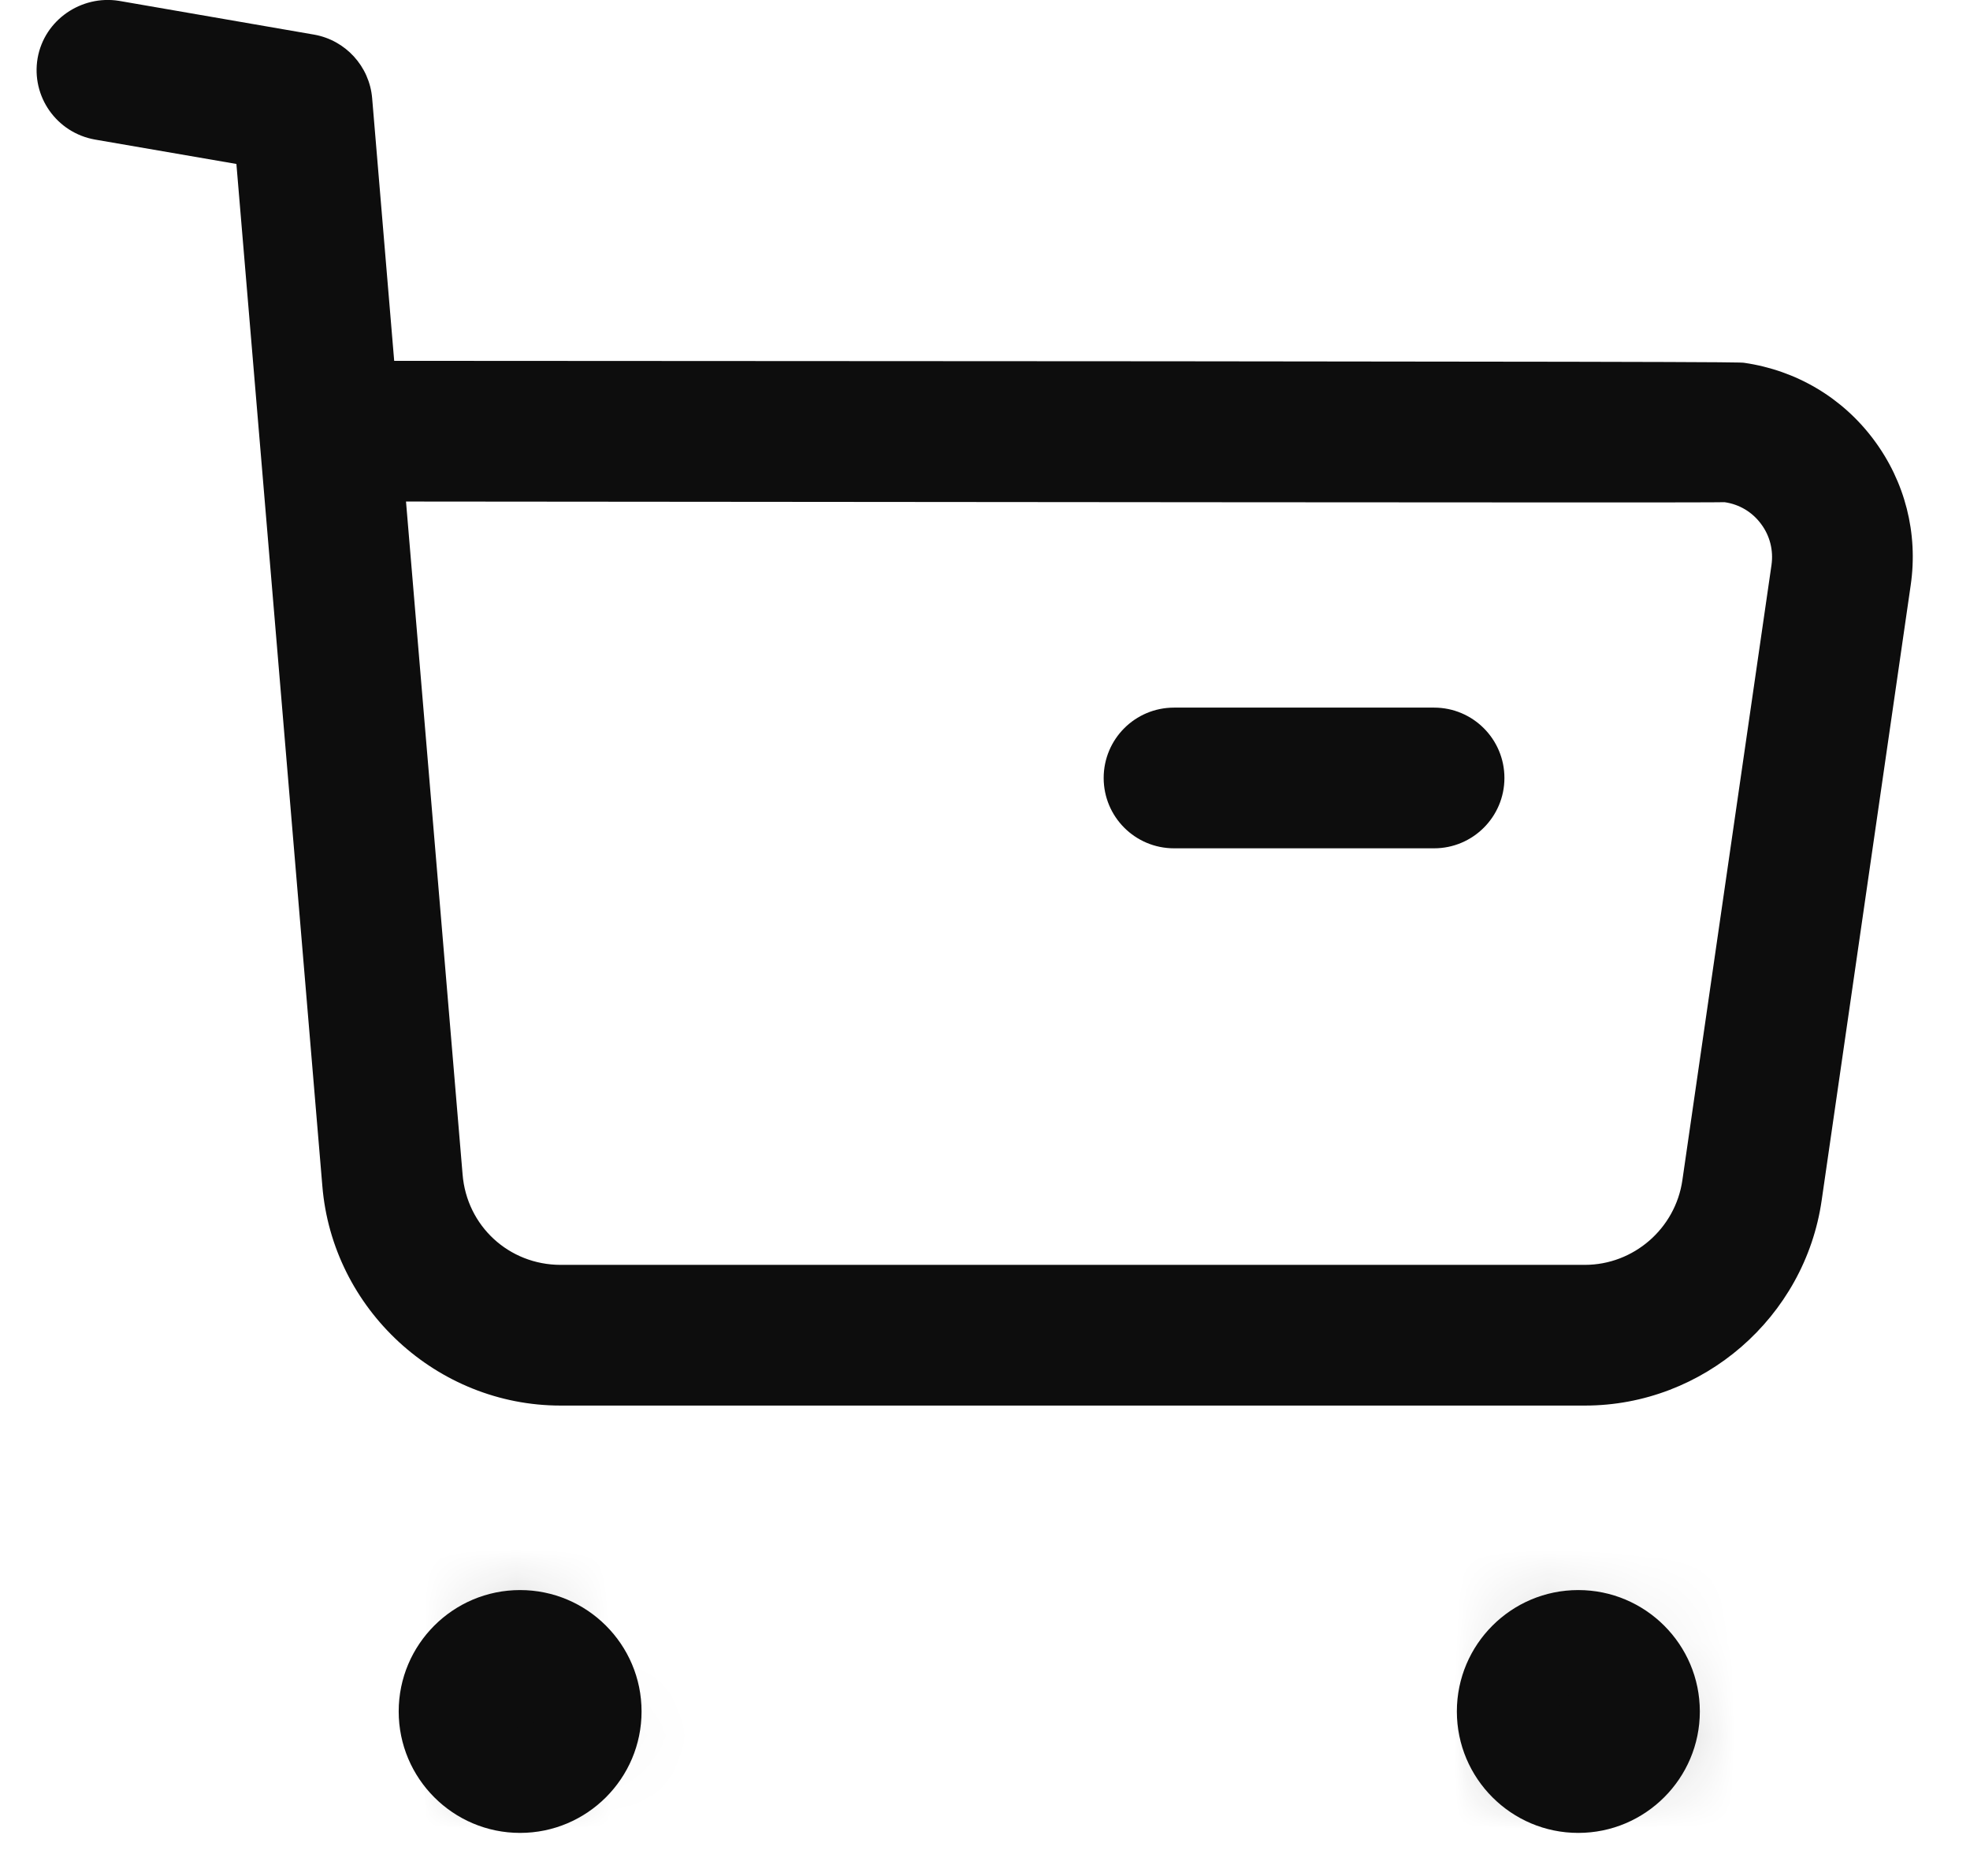 <svg width="21" height="20" viewBox="0 0 21 20" fill="none" xmlns="http://www.w3.org/2000/svg">
<path fill-rule="evenodd" clip-rule="evenodd" d="M4.328 5.347L4.931 12.519C4.975 13.071 5.426 13.485 5.977 13.485H5.981H16.892H16.894C17.415 13.485 17.86 13.097 17.934 12.582L18.884 6.023C18.906 5.867 18.867 5.711 18.772 5.585C18.678 5.458 18.54 5.376 18.384 5.354C18.175 5.362 9.502 5.35 4.328 5.347ZM5.975 14.985C4.658 14.985 3.543 13.957 3.436 12.642L2.52 1.748L1.013 1.488C0.604 1.416 0.331 1.029 0.401 0.62C0.473 0.211 0.868 -0.055 1.268 0.009L3.348 0.369C3.683 0.428 3.938 0.706 3.967 1.046L4.202 3.847C18.478 3.853 18.524 3.86 18.593 3.868C19.15 3.949 19.64 4.24 19.974 4.688C20.308 5.135 20.448 5.686 20.368 6.238L19.419 12.796C19.24 14.044 18.156 14.985 16.896 14.985H16.891H5.983H5.975Z" fill="#0D0D0D"/>
<path fill-rule="evenodd" clip-rule="evenodd" d="M15.287 9.044H12.515C12.1 9.044 11.765 8.708 11.765 8.294C11.765 7.88 12.1 7.544 12.515 7.544H15.287C15.701 7.544 16.037 7.88 16.037 8.294C16.037 8.708 15.701 9.044 15.287 9.044Z" fill="#0D0D0D"/>
<path fill-rule="evenodd" clip-rule="evenodd" d="M5.545 17.702C5.846 17.702 6.089 17.945 6.089 18.246C6.089 18.547 5.846 18.791 5.545 18.791C5.243 18.791 5 18.547 5 18.246C5 17.945 5.243 17.702 5.545 17.702Z" fill="#0D0D0D"/>
<mask id="mask0_775_1696" style="mask-type:luminance" maskUnits="userSpaceOnUse" x="4" y="17" width="3" height="2">
<path fill-rule="evenodd" clip-rule="evenodd" d="M4.999 18.245C4.999 18.547 5.242 18.791 5.545 18.791C5.846 18.791 6.089 18.547 6.089 18.245C6.089 17.945 5.846 17.701 5.545 17.701C5.242 17.701 4.999 17.945 4.999 18.245Z" fill="white"/>
</mask>
<g mask="url(#mask0_775_1696)">
<path fill-rule="evenodd" clip-rule="evenodd" d="M-0 23.791H11.089V12.701H-0V23.791Z" fill="#0D0D0D"/>
</g>
<path fill-rule="evenodd" clip-rule="evenodd" d="M5.544 18.041C5.431 18.041 5.339 18.133 5.339 18.246C5.339 18.473 5.75 18.473 5.75 18.246C5.75 18.133 5.657 18.041 5.544 18.041ZM5.544 19.541C4.83 19.541 4.25 18.96 4.25 18.246C4.25 17.532 4.83 16.952 5.544 16.952C6.258 16.952 6.839 17.532 6.839 18.246C6.839 18.96 6.258 19.541 5.544 19.541Z" fill="#0D0D0D"/>
<path fill-rule="evenodd" clip-rule="evenodd" d="M16.825 17.702C17.126 17.702 17.37 17.945 17.37 18.246C17.37 18.547 17.126 18.791 16.825 18.791C16.523 18.791 16.28 18.547 16.28 18.246C16.28 17.945 16.523 17.702 16.825 17.702Z" fill="#0D0D0D"/>
<mask id="mask1_775_1696" style="mask-type:luminance" maskUnits="userSpaceOnUse" x="16" y="17" width="2" height="2">
<path fill-rule="evenodd" clip-rule="evenodd" d="M16.28 18.245C16.28 18.547 16.523 18.791 16.825 18.791C17.125 18.791 17.37 18.547 17.37 18.245C17.37 17.945 17.125 17.701 16.825 17.701C16.523 17.701 16.28 17.945 16.28 18.245Z" fill="white"/>
</mask>
<g mask="url(#mask1_775_1696)">
<path fill-rule="evenodd" clip-rule="evenodd" d="M11.28 23.791H22.37V12.701H11.28V23.791Z" fill="#0D0D0D"/>
</g>
<path fill-rule="evenodd" clip-rule="evenodd" d="M16.824 18.041C16.712 18.041 16.62 18.133 16.62 18.246C16.621 18.475 17.031 18.473 17.03 18.246C17.03 18.133 16.937 18.041 16.824 18.041ZM16.824 19.541C16.11 19.541 15.53 18.96 15.53 18.246C15.53 17.532 16.11 16.952 16.824 16.952C17.539 16.952 18.12 17.532 18.12 18.246C18.12 18.96 17.539 19.541 16.824 19.541Z" fill="#0D0D0D"/>
</svg>

